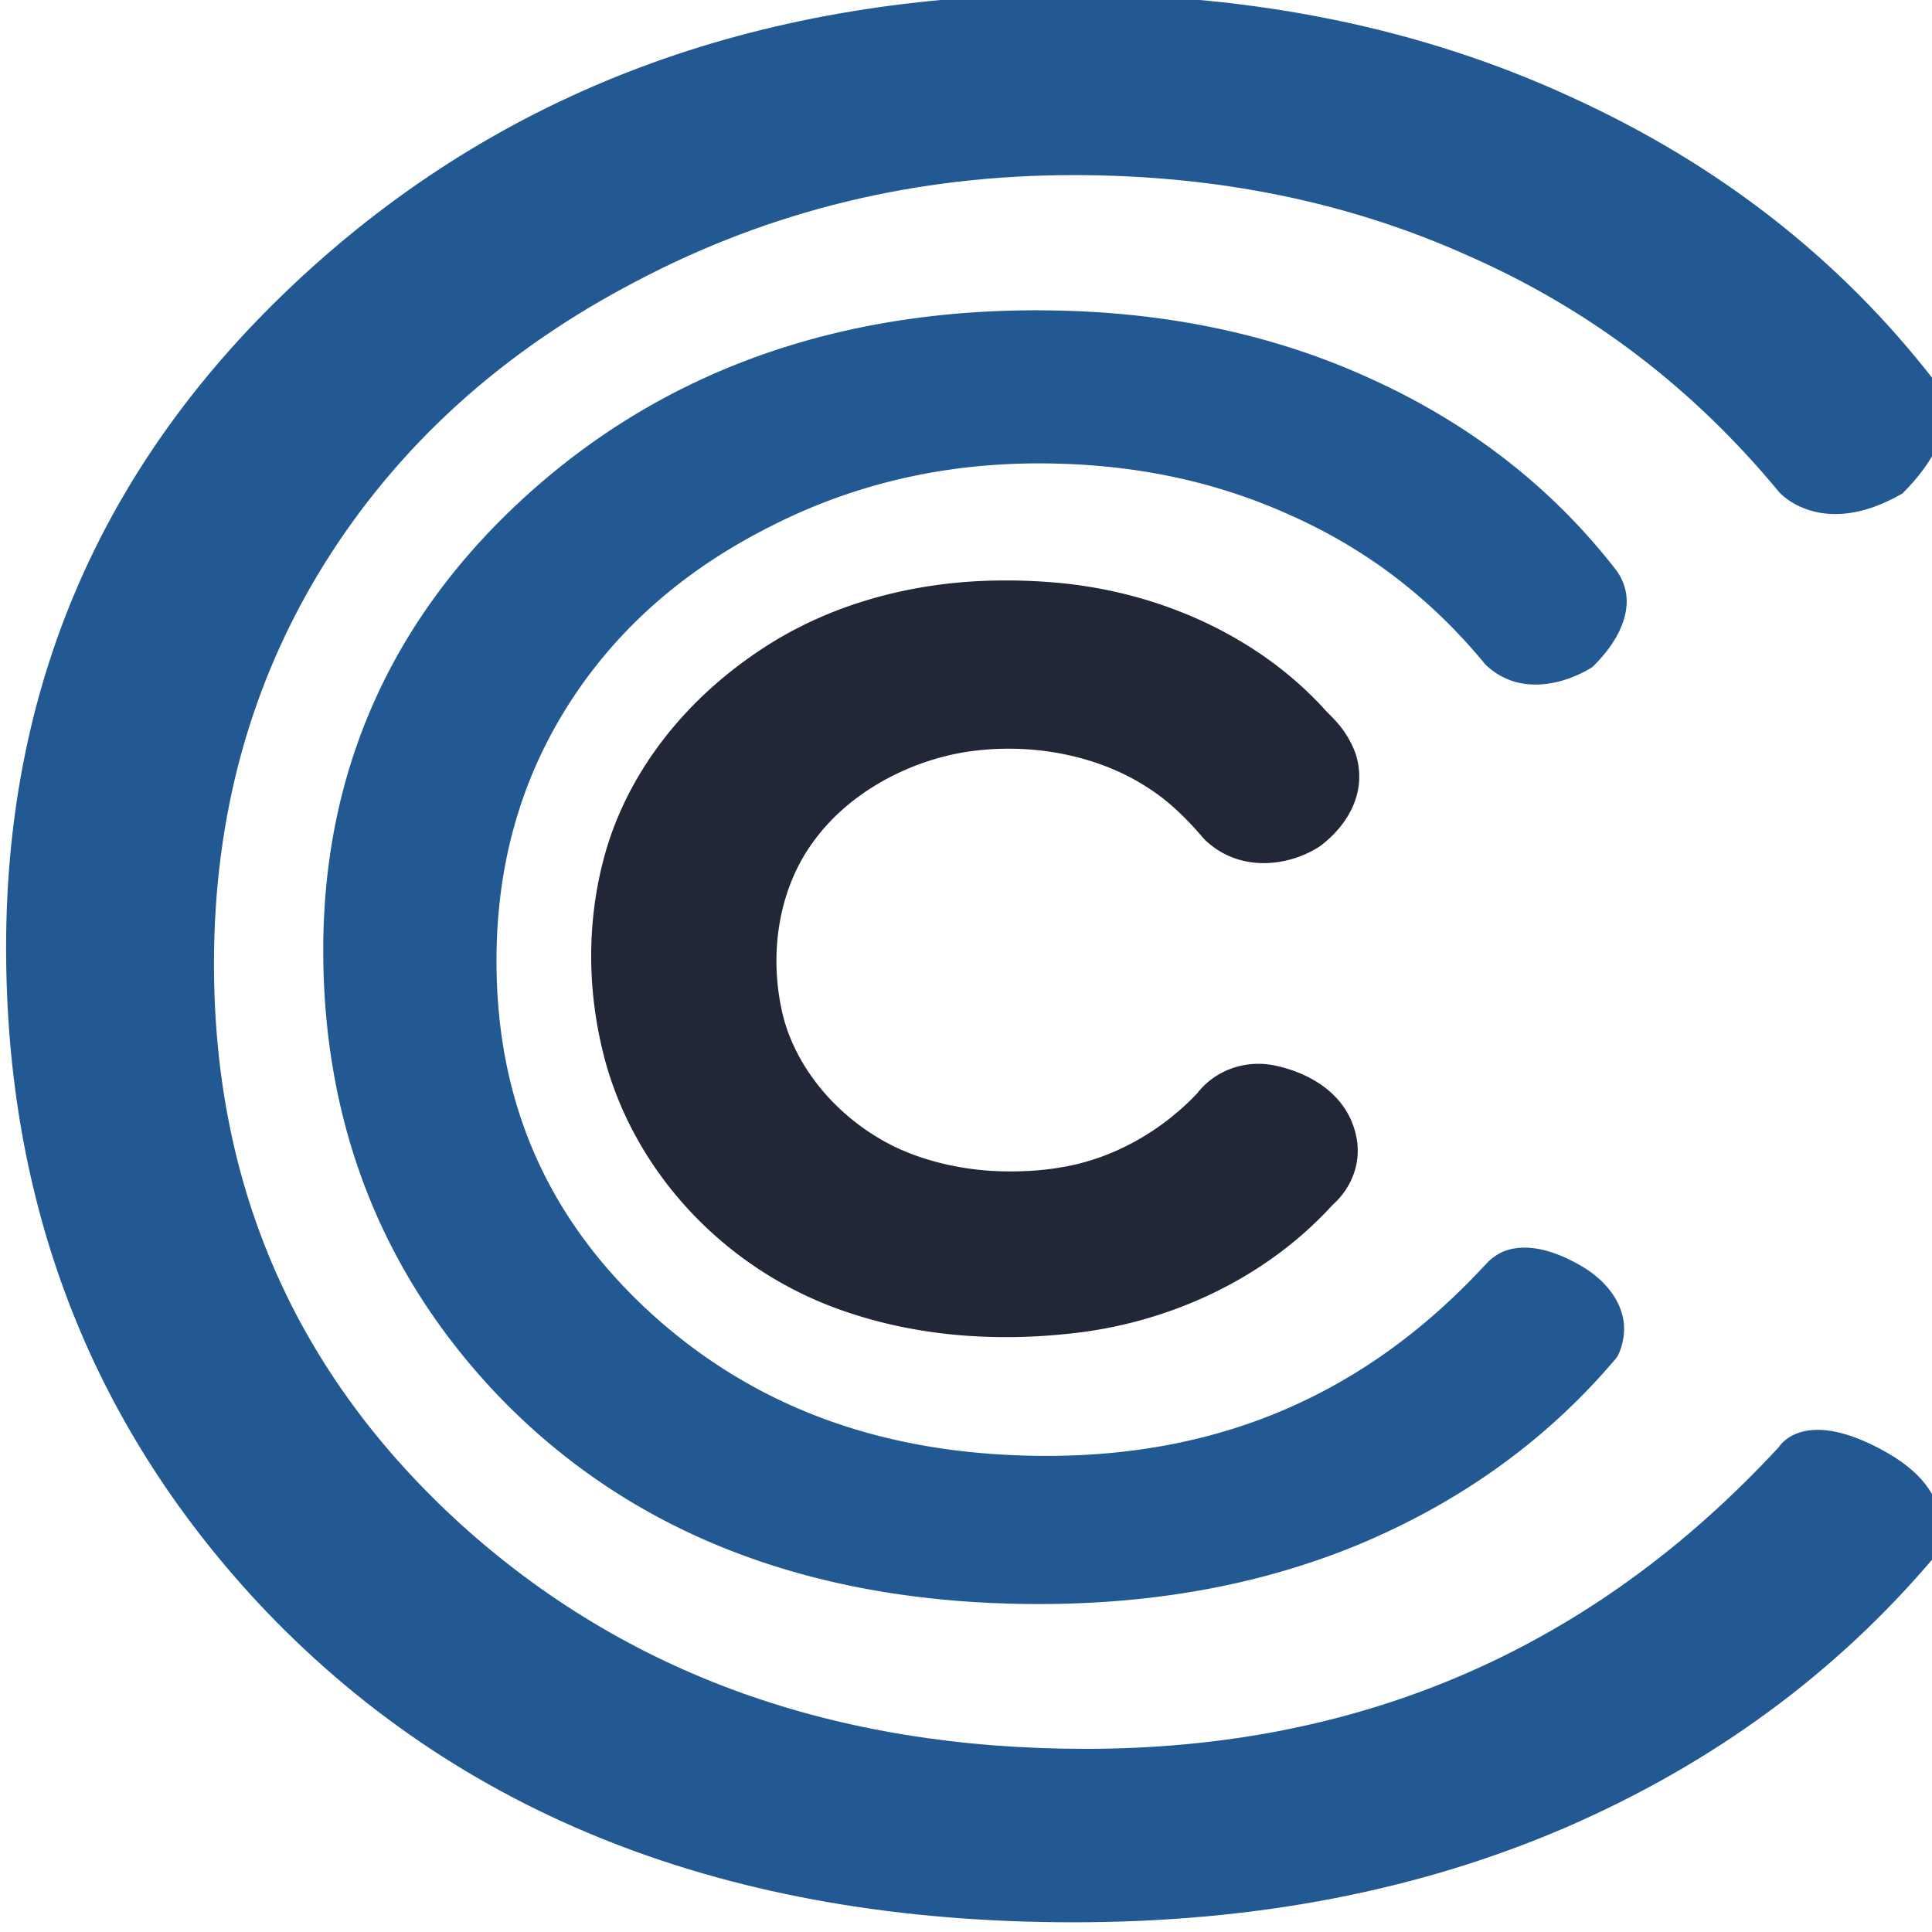 <?xml version="1.0" encoding="UTF-8" standalone="no"?>
<svg
   xmlns:dc="http://purl.org/dc/elements/1.1/"
   xmlns:cc="http://creativecommons.org/ns#"
   xmlns:rdf="http://www.w3.org/1999/02/22-rdf-syntax-ns#"
   xmlns:svg="http://www.w3.org/2000/svg"
   xmlns="http://www.w3.org/2000/svg"
   xmlns:xlink="http://www.w3.org/1999/xlink"
   xmlns:sodipodi="http://sodipodi.sourceforge.net/DTD/sodipodi-0.dtd"
   xmlns:inkscape="http://www.inkscape.org/namespaces/inkscape"
   width="32"
   height="32"
   viewBox="0 0 8.467 8.467"
   version="1.1"
   id="svg8"
   inkscape:version="1.0.1 (3bc2e813f5, 2020-09-07)"
   sodipodi:docname="32x32.svg">
  <defs
     id="defs2" />
  <sodipodi:namedview
     id="base"
     pagecolor="#ffffff"
     bordercolor="#666666"
     borderopacity="1.0"
     inkscape:pageopacity="0.0"
     inkscape:pageshadow="2"
     inkscape:zoom="1.4"
     inkscape:cx="12.040047"
     inkscape:cy="119.03066"
     inkscape:document-units="px"
     inkscape:current-layer="layer1"
     inkscape:document-rotation="0"
     showgrid="false"
     showborder="true"
     inkscape:window-width="1920"
     inkscape:window-height="1051"
     inkscape:window-x="-9"
     inkscape:window-y="-9"
     inkscape:window-maximized="1"
     units="px"
     borderlayer="false"
     fit-margin-top="0"
     fit-margin-left="0"
     fit-margin-right="0"
     fit-margin-bottom="0" />
  <g
     inkscape:label="Layer 1"
     inkscape:groupmode="layer"
     id="layer1"
     transform="translate(-72.578,-114.294)">
    <g
       id="g873"
       transform="matrix(0.132,0,0,0.132,64.993,101.099)">
      <g
         aria-label="C"
         transform="matrix(1.037,0,0,0.965,18.143,2.646)"
         id="text835"
         style="font-size:87.936px;line-height:1.25;font-family:'Century Gothic';-inkscape-font-specification:'Century Gothic, Normal';fill:#225992;fill-opacity:1;stroke-width:2.198">
        <path
           d="m 99.857,113.954 c 0,0 1.238,1.431 -1.032,3.87 -2.613,1.621 -3.949,-0.048 -3.949,-0.048 -2.748,-3.578 -6.054,-6.283 -9.919,-8.115 -3.836,-1.861 -8.058,-2.791 -12.667,-2.791 -5.038,0 -9.704,1.217 -13.998,3.65 -4.294,2.404 -7.629,5.653 -10.004,9.747 -2.347,4.065 -3.521,8.645 -3.521,13.74 0,7.7 2.633,14.126 7.9,19.279 5.296,5.152 11.965,7.729 20.009,7.729 8.845,0 16.245,-3.464 22.199,-10.391 0,0 0.789,-1.453 3.493,0.224 2.518,1.562 1.488,3.554 1.488,3.554 -3.149,4.007 -7.085,7.113 -11.808,9.317 -4.694,2.175 -9.947,3.263 -15.758,3.263 -11.049,0 -19.766,-3.678 -26.149,-11.035 -5.353,-6.212 -8.029,-13.711 -8.029,-22.499 0,-9.246 3.235,-17.018 9.704,-23.315 6.498,-6.326 14.627,-9.489 24.388,-9.489 5.897,0 11.221,1.174 15.973,3.521 4.752,2.319 8.645,5.582 11.679,9.79 z"
           style="fill:#225992;fill-opacity:1;stroke-width:2.198"
           id="path837"
           sodipodi:nodetypes="ccccsccscsccccscscsccc" />
      </g>
      <g
         aria-label="C"
         transform="matrix(0.677,0,0,0.63,43.014,47.438)"
         id="g846"
         style="font-size:87.936px;line-height:1.25;font-family:'Century Gothic';-inkscape-font-specification:'Century Gothic, Normal';fill:#225992;fill-opacity:1;stroke-width:2.198">
        <path
           style="fill:#225992;fill-opacity:1;stroke-width:2.198"
           sodipodi:type="inkscape:offset"
           inkscape:radius="0.92026818"
           inkscape:original="M 72.205078 100.64258 C 62.443964 100.64258 54.314273 103.80669 47.816406 110.13281 C 41.347163 116.4303 38.113281 124.20141 38.113281 133.44727 C 38.113281 142.23514 40.789709 149.73565 46.142578 155.94727 C 52.525946 163.30388 61.241779 166.98242 72.291016 166.98242 C 78.101884 166.98242 83.354333 165.89424 88.048828 163.71875 C 92.771947 161.51462 96.708675 158.40788 99.857422 154.40039 C 99.857422 154.40039 100.88678 152.40742 98.369141 150.8457 C 95.66544 149.16857 94.875 150.62305 94.875 150.62305 C 88.921007 157.5503 81.522849 161.01367 72.677734 161.01367 C 64.634118 161.01367 57.963588 158.43765 52.667969 153.28516 C 47.400975 148.13267 44.767578 141.70598 44.767578 134.00586 C 44.767578 128.91062 45.941815 124.33038 48.289062 120.26562 C 50.664935 116.17225 53.999224 112.92402 58.292969 110.51953 C 62.586714 108.0864 67.253021 106.86914 72.291016 106.86914 C 76.899635 106.86914 81.121286 107.79953 84.957031 109.66016 C 88.821402 111.49215 92.127003 114.19726 94.875 117.77539 C 94.875 117.77539 96.211355 119.44501 98.824219 117.82422 C 101.09384 115.38572 99.857422 113.95312 99.857422 113.95312 C 96.823175 109.74525 92.929479 106.48269 88.177734 104.16406 C 83.425989 101.81681 78.101821 100.64258 72.205078 100.64258 z "
           xlink:href="#path844"
           id="path863"
           inkscape:href="#path844"
           d="m 72.205,99.723 c -9.96,0 -18.368,3.263 -25.031,9.75 -6.631,6.455 -9.98,14.514 -9.98,23.975 0,8.975 2.759,16.727 8.252,23.102 a 0.92,0.92 0 0 0 0.002,0.002 c 6.556,7.555 15.59,11.352 26.844,11.352 5.926,0 11.319,-1.111 16.145,-3.348 a 0.92,0.92 0 0 0 0.002,-0.002 c 4.846,-2.261 8.906,-5.465 12.143,-9.584 a 0.92,0.92 0 0 0 0.096,-0.146 c 0,0 0.378,-0.735 0.299,-1.689 -0.079,-0.955 -0.666,-2.165 -2.121,-3.068 -1.487,-0.923 -2.652,-1.087 -3.5,-0.844 -0.848,0.244 -1.287,0.963 -1.287,0.963 l 0.111,-0.16 c -5.807,6.756 -12.895,10.07 -21.5,10.07 -7.847,0 -14.239,-2.479 -19.367,-7.469 -5.102,-4.992 -7.623,-11.129 -7.623,-18.619 0,-4.953 1.135,-9.357 3.398,-13.277 v -0.002 c 2.294,-3.952 5.494,-7.073 9.656,-9.404 a 0.92,0.92 0 0 0 0.004,-0.002 c 4.159,-2.357 8.655,-3.531 13.545,-3.531 4.485,0 8.558,0.902 12.264,2.699 a 0.92,0.92 0 0 0 0.008,0.004 c 3.731,1.769 6.915,4.371 9.582,7.844 a 0.92,0.92 0 0 0 0.012,0.014 c 0,0 0.522,0.639 1.43,0.934 0.907,0.295 2.236,0.244 3.723,-0.678 a 0.92,0.92 0 0 0 0.189,-0.154 c 1.253,-1.346 1.649,-2.576 1.613,-3.512 -0.036,-0.932 -0.551,-1.577 -0.555,-1.582 -3.114,-4.298 -7.116,-7.648 -11.971,-10.018 -4.887,-2.414 -10.362,-3.617 -16.381,-3.617 z" />
        <path
           d="m 99.857,113.954 c 0,0 1.238,1.431 -1.032,3.87 -2.613,1.621 -3.949,-0.048 -3.949,-0.048 -2.748,-3.578 -6.054,-6.283 -9.919,-8.115 -3.836,-1.861 -8.058,-2.791 -12.667,-2.791 -5.038,0 -9.704,1.217 -13.998,3.65 -4.294,2.404 -7.629,5.653 -10.004,9.747 -2.347,4.065 -3.521,8.645 -3.521,13.74 0,7.7 2.633,14.126 7.9,19.279 5.296,5.152 11.965,7.729 20.009,7.729 8.845,0 16.245,-3.464 22.199,-10.391 0,0 0.789,-1.453 3.493,0.224 2.518,1.562 1.488,3.554 1.488,3.554 -3.149,4.007 -7.085,7.113 -11.808,9.317 -4.694,2.175 -9.947,3.263 -15.758,3.263 -11.049,0 -19.766,-3.678 -26.149,-11.035 -5.353,-6.212 -8.029,-13.711 -8.029,-22.499 0,-9.246 3.235,-17.018 9.704,-23.315 6.498,-6.326 14.627,-9.489 24.388,-9.489 5.897,0 11.221,1.174 15.973,3.521 4.752,2.319 8.645,5.582 11.679,9.79 z"
           style="fill:#225992;fill-opacity:1;stroke-width:2.198"
           id="path844"
           sodipodi:nodetypes="ccccsccscsccccscscsccc" />
      </g>
      <g
         aria-label="C"
         transform="matrix(0.349,0,0,0.325,65.704,88.305)"
         id="g854"
         style="font-size:87.936px;line-height:1.25;font-family:'Century Gothic';-inkscape-font-specification:'Century Gothic, Normal';fill:#212737;fill-opacity:1;stroke-width:2.198">
        <path
           style="fill:#212737;fill-opacity:1;stroke-width:2.198"
           sodipodi:type="inkscape:offset"
           inkscape:radius="4.1767879"
           inkscape:original="M 71.28125 99.349609 C 64.123457 99.451899 56.908605 101.49447 51.074219 105.7168 C 44.677437 110.27823 39.707965 117.00471 37.849609 124.69336 C 36.378396 130.72262 36.491807 137.11551 37.984375 143.12891 C 40.578341 153.42941 48.352571 162.3814 58.398438 165.98633 C 64.88193 168.34179 71.968665 168.76082 78.767578 167.81445 C 87.034071 166.62511 94.902206 162.45453 100.24414 155.99219 C 101.12193 155.173 101.54599 153.94587 101.30859 152.76172 C 100.90341 150.61819 98.791053 149.26077 96.794922 148.80273 C 95.560255 148.512 94.254526 149.07269 93.574219 150.13281 C 89.603196 154.71906 84.176275 158.13465 78.164062 159.21094 C 76.14264 159.60654 73.93374 159.74379 71.96875 159.70508 C 66.952827 159.64778 61.746577 158.29075 57.619141 155.58008 C 52.02425 151.97616 47.804936 146.14417 46.591797 139.55469 C 45.274762 132.63046 46.374257 125.06309 50.490234 119.23242 C 54.337818 113.6728 60.538499 109.90179 67.144531 108.64062 C 74.338004 107.32618 82.112147 108.73534 88.111328 113.00977 C 90.407627 114.59922 92.344213 116.64279 94.074219 118.81836 C 95.520145 120.24037 97.872879 120.02206 99.460938 118.96094 C 100.79925 117.82805 101.84852 115.95087 101.37305 114.14844 C 100.92003 112.84957 99.848321 111.88776 99.027344 110.81445 C 93.179677 104.07163 84.488118 100.10735 75.640625 99.476562 C 74.190585 99.362771 72.73559 99.321927 71.28125 99.349609 z "
           xlink:href="#path852"
           id="path861"
           inkscape:href="#path852"
           d="m 71.215,95.174 c -7.906,0.114 -15.943,2.354 -22.58,7.154 -7.137,5.094 -12.72,12.589 -14.846,21.383 -1.46e-4,6e-4 1.47e-4,0.001 0,0.002 -1.642,6.735 -1.506,13.788 0.141,20.422 a 4.177,4.177 0 0 0 0.004,0.014 c 2.935,11.656 11.577,21.644 23.039,25.764 0.002,7.1e-4 0.004,0.001 0.006,0.002 7.25,2.633 15.009,3.061 22.365,2.037 a 4.177,4.177 0 0 0 0.02,-0.002 c 9.109,-1.311 17.723,-5.843 23.773,-12.973 1.861,-1.774 2.786,-4.375 2.27,-7.006 -0.843,-4.415 -4.552,-6.519 -7.67,-7.236 -3.035,-0.708 -6.05,0.606 -7.678,3.143 l 0.357,-0.479 c -3.41,3.938 -8.056,6.818 -12.988,7.701 a 4.177,4.177 0 0 0 -0.066,0.012 c -1.637,0.32 -3.602,0.452 -5.311,0.418 a 4.177,4.177 0 0 0 -0.035,0 c -4.296,-0.049 -8.789,-1.262 -12.104,-3.439 a 4.177,4.177 0 0 0 -0.031,-0.021 c -4.674,-3.011 -8.201,-7.944 -9.182,-13.27 a 4.177,4.177 0 0 0 -0.004,-0.025 c -1.133,-5.956 -0.129,-12.407 3.207,-17.133 a 4.177,4.177 0 0 0 0.021,-0.031 c 3.153,-4.555 8.422,-7.794 13.988,-8.861 6.146,-1.118 12.816,0.131 17.775,3.664 a 4.177,4.177 0 0 0 0.047,0.031 c 1.822,1.261 3.492,2.99 5.07,4.975 a 4.177,4.177 0 0 0 0.342,0.379 c 3.213,3.16 7.682,2.61 10.635,0.637 a 4.177,4.177 0 0 0 0.379,-0.285 c 2.253,-1.907 4.296,-5.105 3.252,-9.064 a 4.177,4.177 0 0 0 -0.096,-0.311 c -0.916,-2.628 -2.484,-3.86 -2.971,-4.496 a 4.177,4.177 0 0 0 -0.162,-0.199 C 95.526,100.402 85.835,96.02 75.945,95.312 74.369,95.19 72.793,95.145 71.221,95.174 Z" />
        <path
           id="path852"
           style="fill:#212737;fill-opacity:1;stroke-width:2.198"
           d="m 71.281,99.35 c -7.158,0.102 -14.373,2.145 -20.207,6.367 -6.397,4.561 -11.367,11.287 -13.225,18.975 -1.471,6.029 -1.357,12.423 0.136,18.436 2.594,10.3 10.368,19.253 20.414,22.858 6.483,2.355 13.571,2.774 20.369,1.827 8.266,-1.189 16.135,-5.36 21.477,-11.822 0.878,-0.819 1.302,-2.046 1.064,-3.23 -0.405,-2.144 -2.517,-3.501 -4.513,-3.96 -1.235,-0.291 -2.542,0.27 -3.222,1.33 -3.971,4.586 -9.398,8.002 -15.41,9.078 -2.021,0.396 -4.23,0.533 -6.195,0.495 -5.016,-0.057 -10.222,-1.414 -14.35,-4.125 -5.595,-3.604 -9.814,-9.436 -11.027,-16.025 -1.317,-6.924 -0.218,-14.492 3.898,-20.322 3.848,-5.56 10.049,-9.331 16.655,-10.592 7.193,-1.314 14.966,0.094 20.966,4.368 2.296,1.589 4.233,3.634 5.963,5.809 1.446,1.422 3.799,1.204 5.387,0.143 1.338,-1.133 2.388,-3.01 1.912,-4.812 -0.453,-1.299 -1.525,-2.261 -2.346,-3.334 C 93.18,104.072 84.488,100.107 75.641,99.476 74.191,99.363 72.736,99.322 71.281,99.35 Z" />
      </g>
    </g>
  </g>
</svg>
